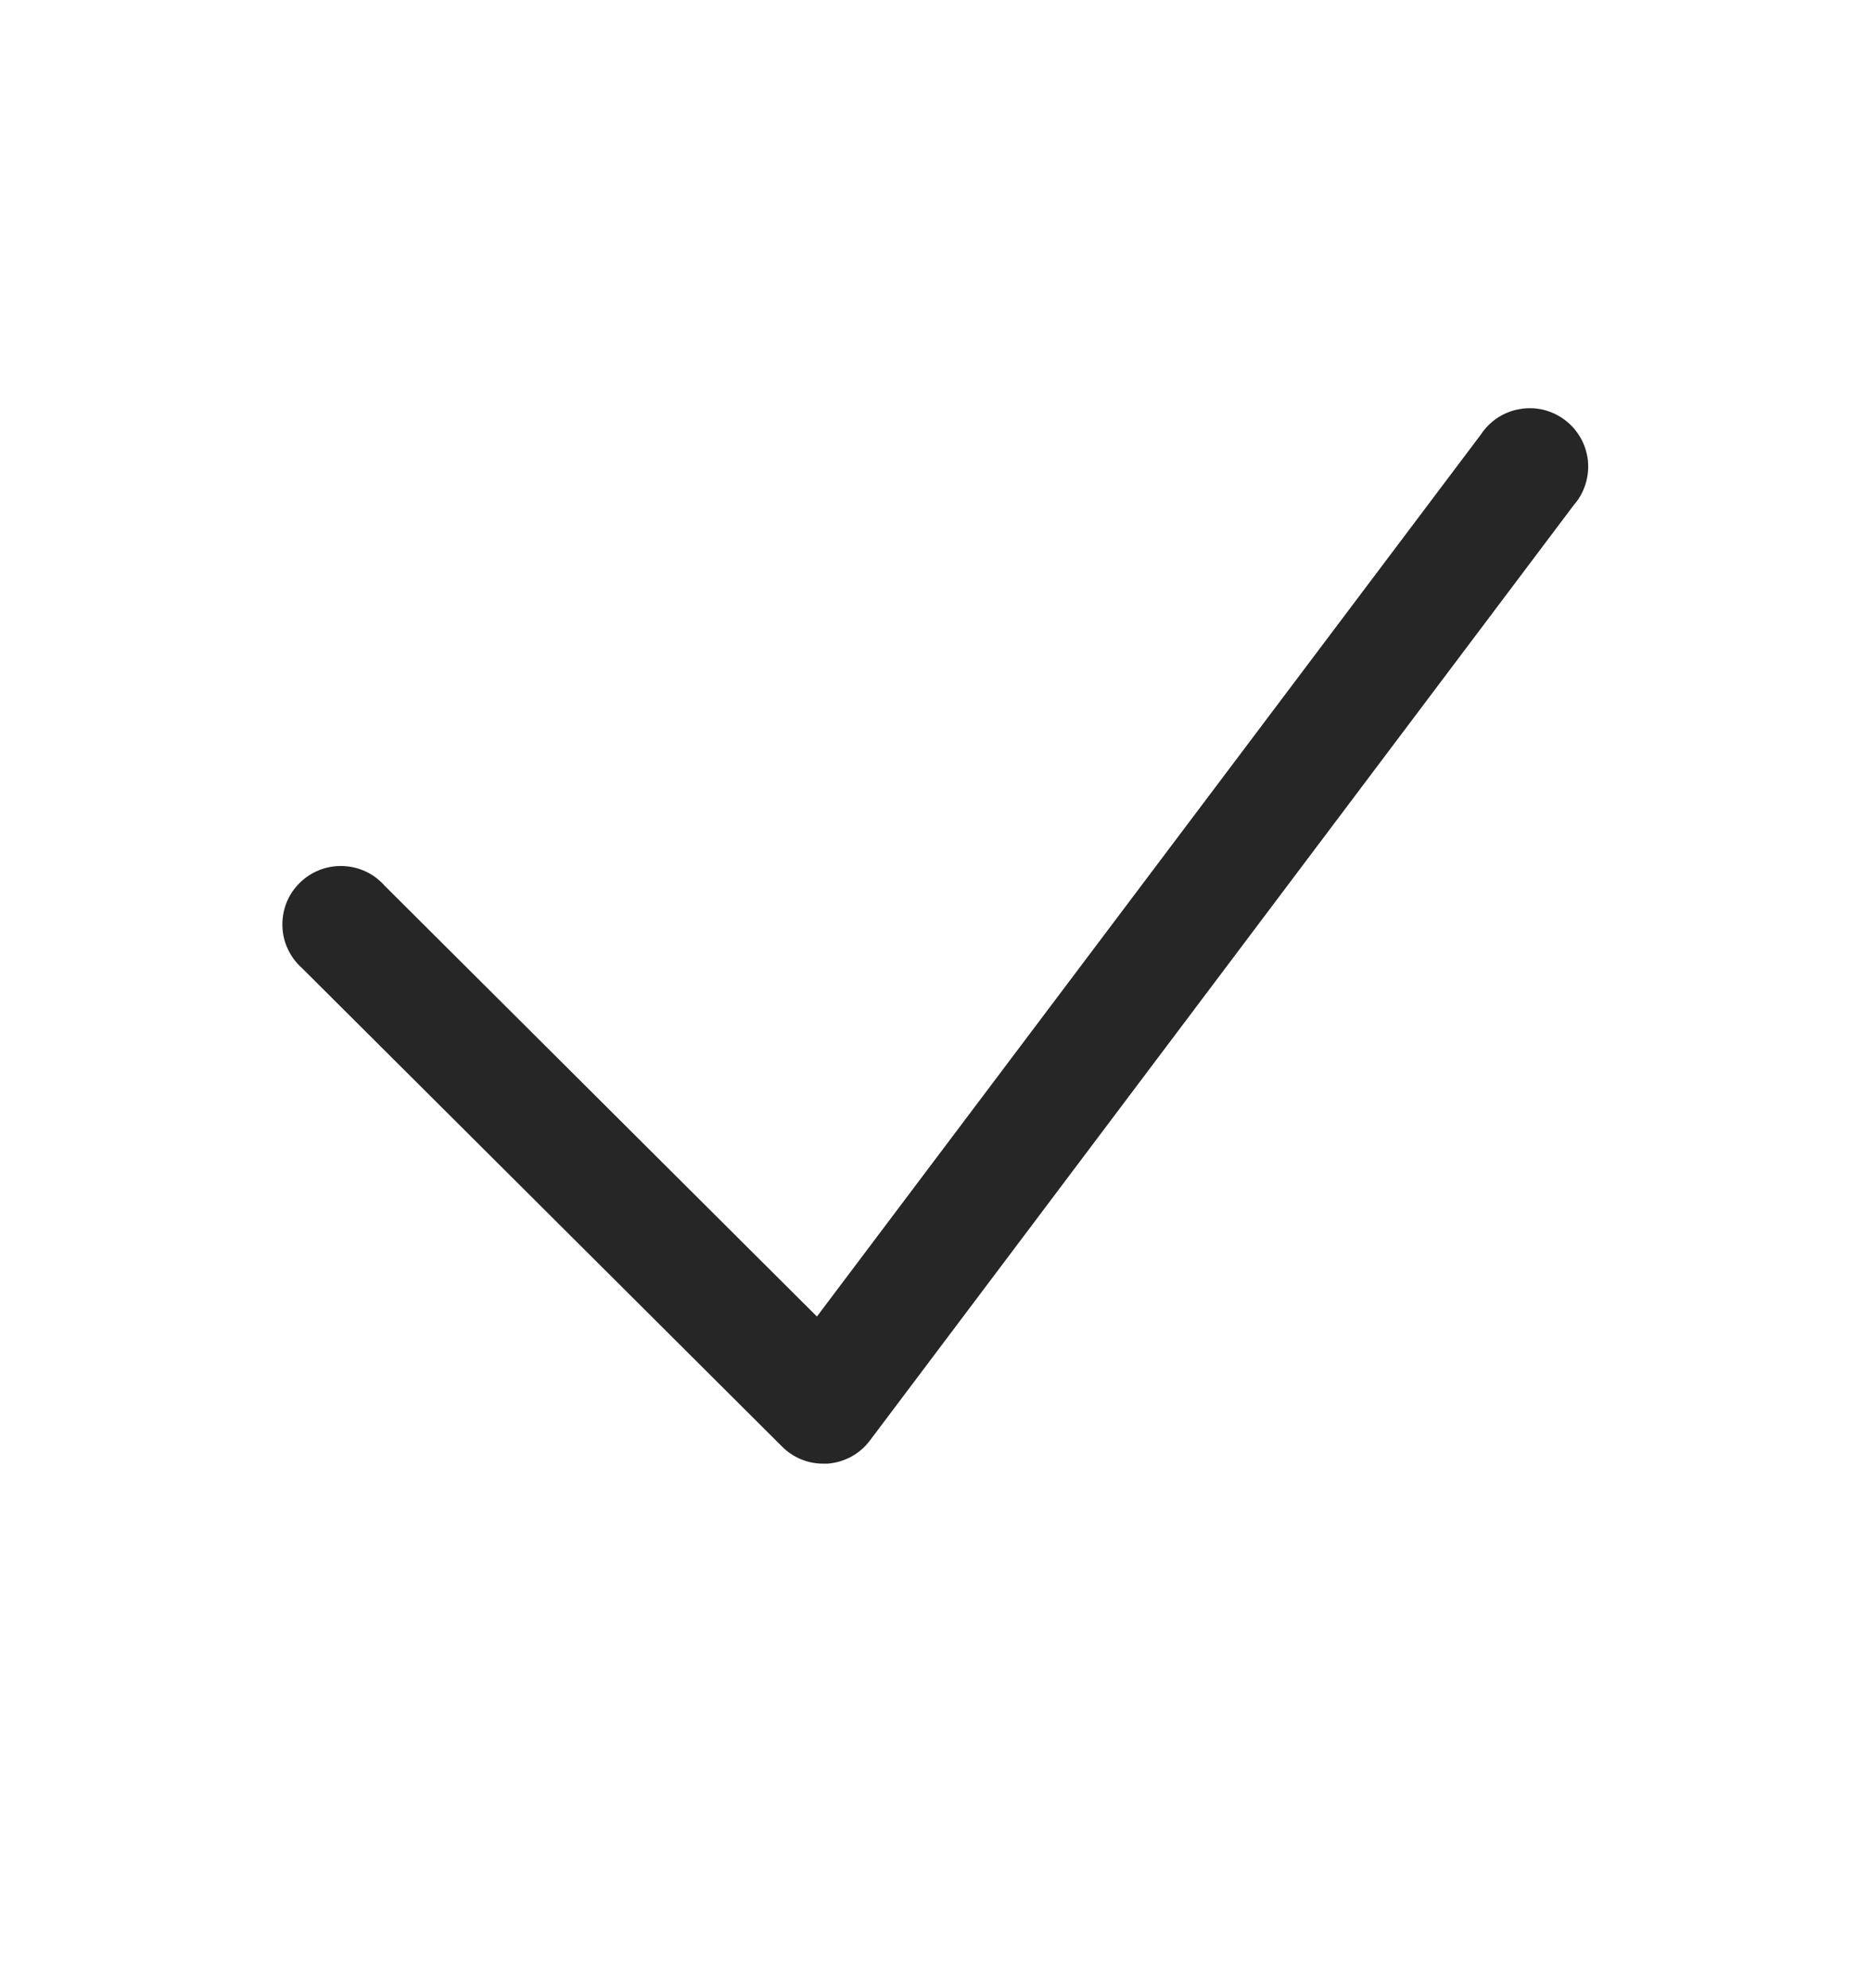 <svg width="16" height="17" viewBox="0 0 16 17" fill="none" xmlns="http://www.w3.org/2000/svg">
<path d="M7.041 12.515C6.909 12.516 6.782 12.463 6.689 12.37L2.585 8.28C2.534 8.235 2.492 8.18 2.463 8.118C2.433 8.057 2.417 7.989 2.415 7.921C2.413 7.853 2.424 7.785 2.449 7.721C2.474 7.657 2.512 7.6 2.561 7.551C2.609 7.503 2.667 7.465 2.73 7.44C2.794 7.414 2.862 7.403 2.93 7.405C2.999 7.407 3.066 7.423 3.128 7.452C3.19 7.481 3.245 7.523 3.29 7.574L6.986 11.257L12.664 3.715C12.701 3.658 12.75 3.61 12.807 3.572C12.864 3.535 12.928 3.509 12.996 3.498C13.063 3.486 13.132 3.488 13.199 3.504C13.265 3.52 13.327 3.55 13.382 3.591C13.437 3.632 13.482 3.684 13.516 3.743C13.55 3.802 13.571 3.868 13.579 3.936C13.586 4.004 13.579 4.073 13.559 4.138C13.539 4.203 13.506 4.264 13.461 4.315L7.44 12.316C7.397 12.373 7.343 12.421 7.28 12.455C7.217 12.489 7.148 12.51 7.076 12.515H7.041Z" fill="#262626"/>
</svg>
